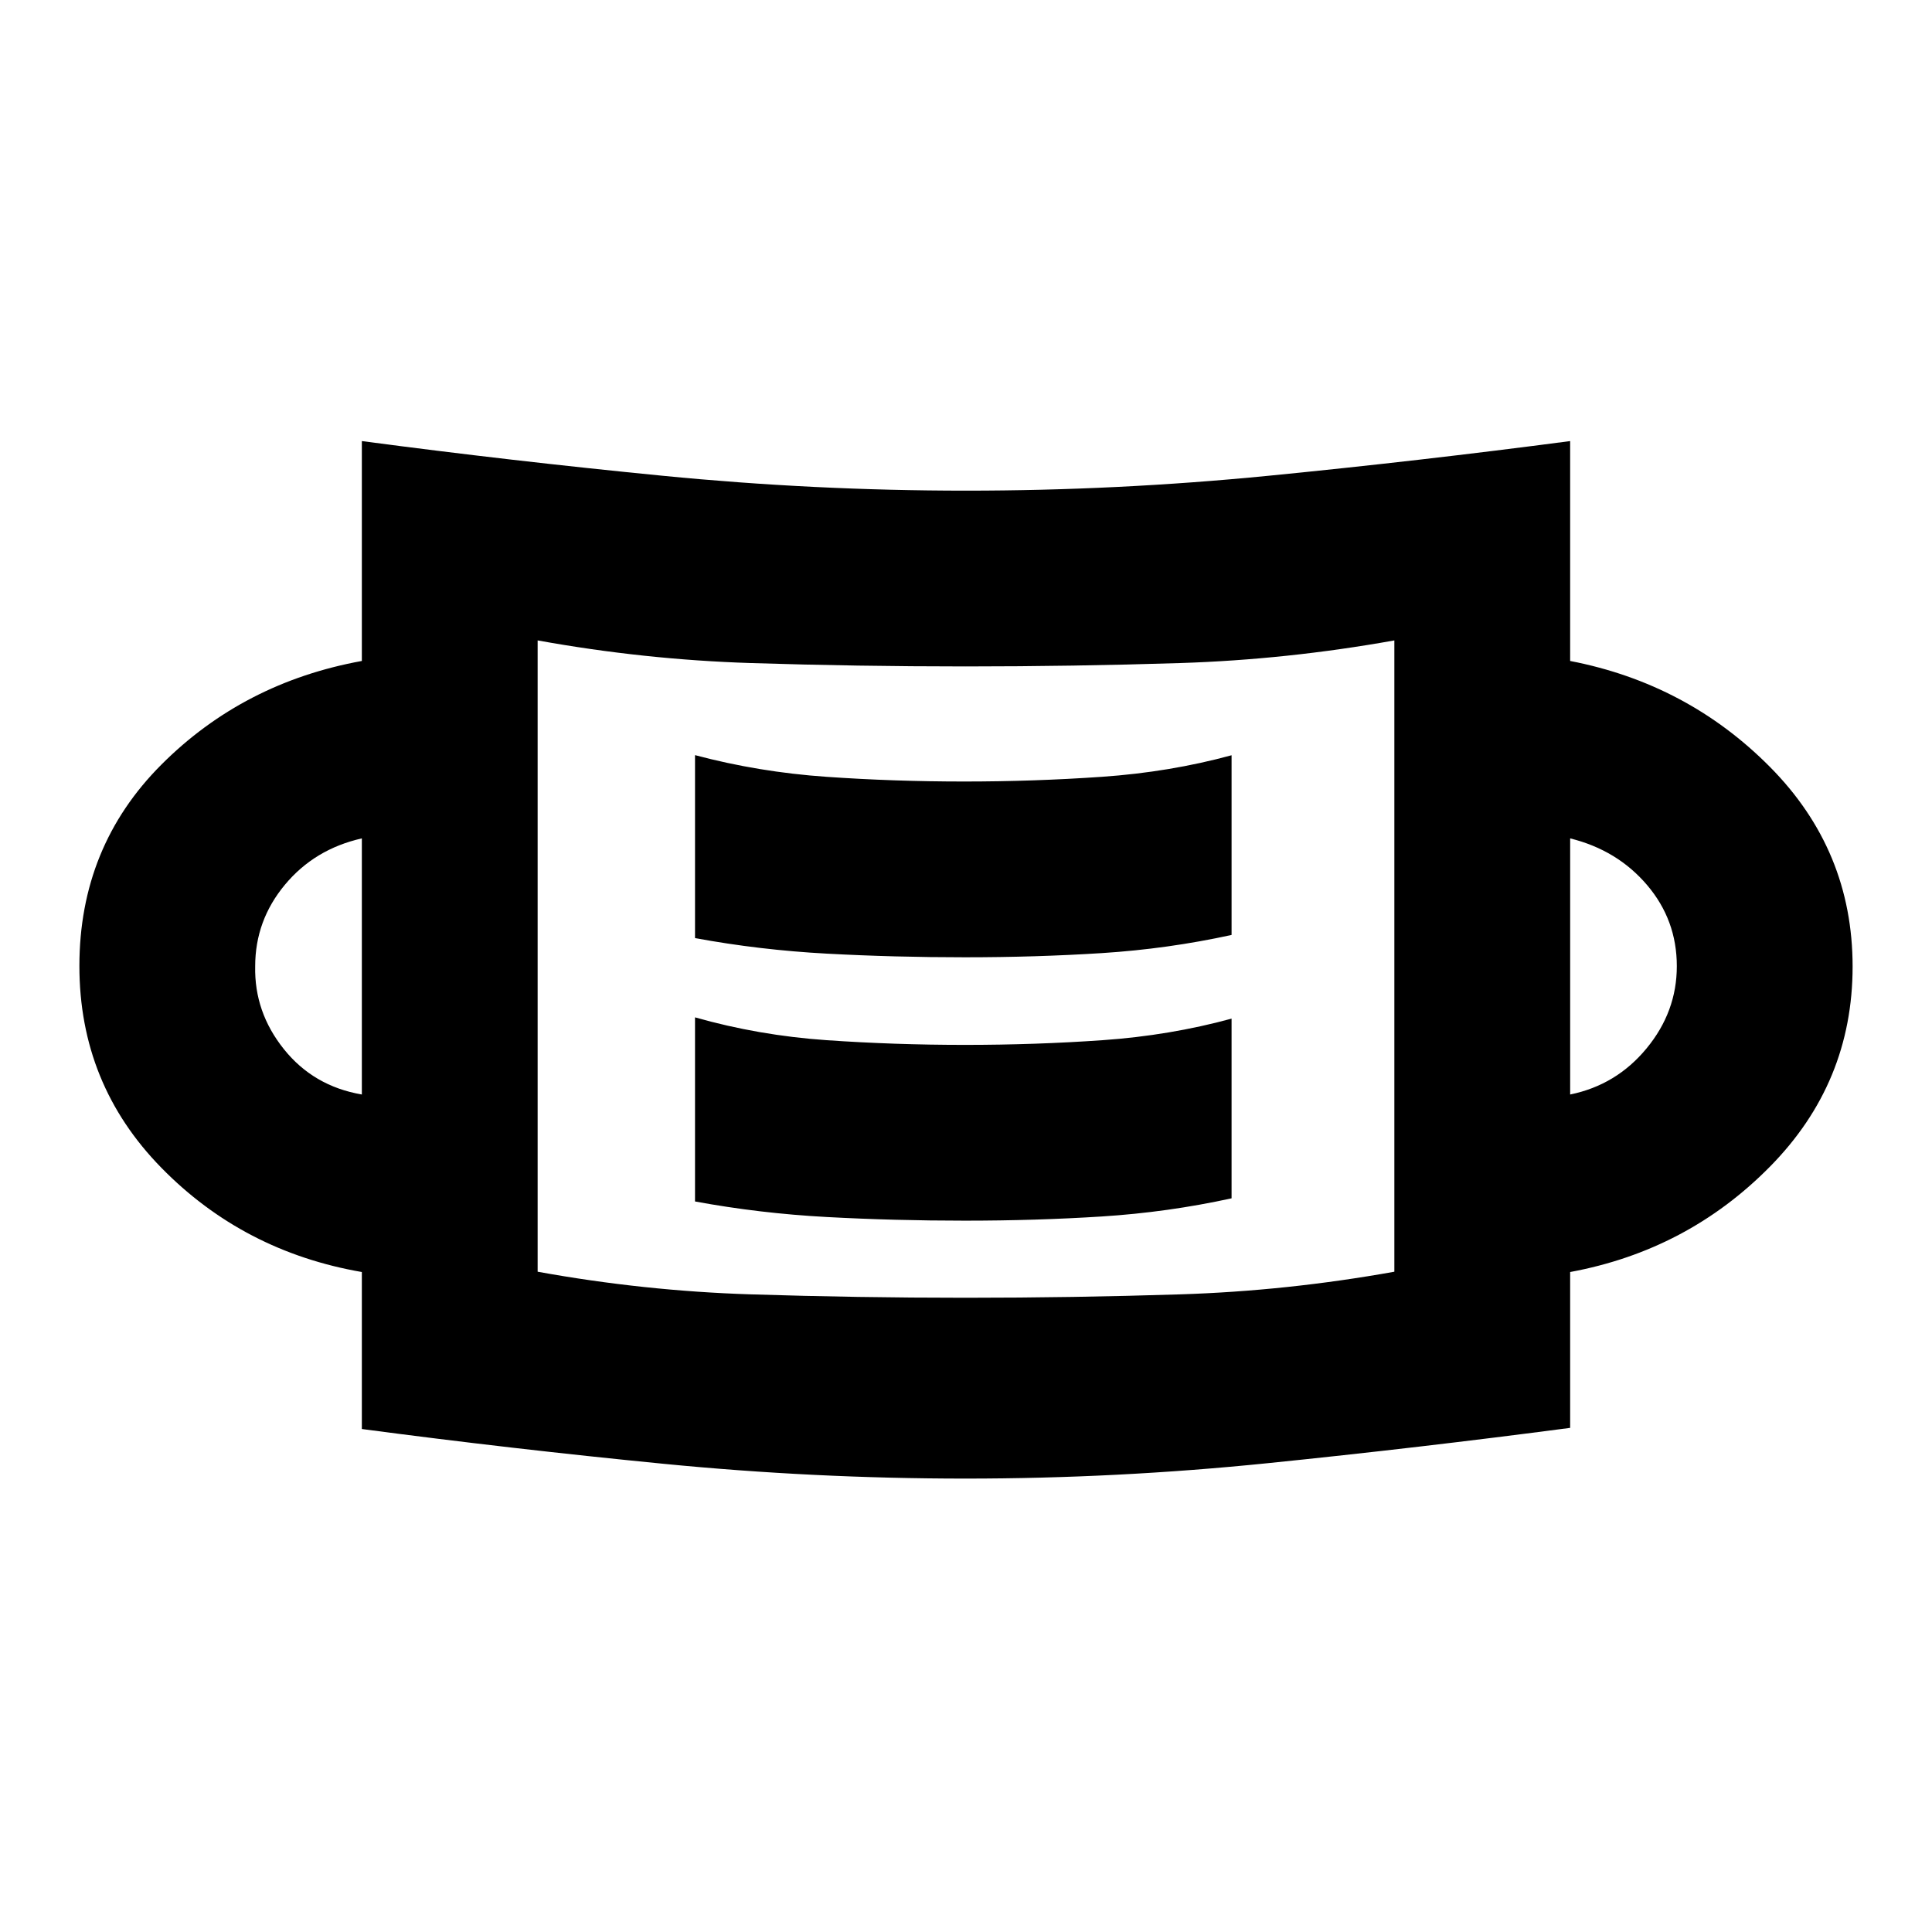 <svg xmlns="http://www.w3.org/2000/svg" height="20" viewBox="0 -960 960 960" width="20"><path d="M479.75-225.3q-75.21 0-150.38-7.38T179.8-249.93v-78.01q-58.84-10.19-99.59-51.77Q39.45-421.28 39.45-480q0-59.28 40.76-100.08 40.75-40.79 99.59-51.49v-109.26q74.4 9.87 149.64 17.25 75.25 7.38 150.56 7.38 75.12 0 150.18-7.38t150.02-17.25v109.26q58.28 11.27 99.31 52.68 41.04 41.42 41.04 99.17 0 57.76-41.04 99.39-41.03 41.63-99.31 52.39v77.44q-74.96 9.87-150.1 17.53-75.15 7.67-150.35 7.67Zm-.03-89.85q53.58 0 106.67-1.69 53.09-1.68 106.46-11.25v-313.69q-53.37 9.56-106.46 11.25-53.09 1.68-106.67 1.68-53.59 0-106.68-1.68-53.08-1.69-105.89-11.25v313.69q52.81 9.57 105.89 11.25 53.09 1.69 106.68 1.69Zm-.26-38.31q35.28 0 68.05-2.08 32.77-2.09 64.45-9.02v-89.29q-30.68 8.37-64.05 10.71-33.36 2.34-68.41 2.34-35.04 0-68.76-2.34-33.72-2.34-65.39-11.34V-363q32.17 5.94 65.67 7.74 33.5 1.8 68.44 1.8ZM179.8-416.15v-127.26q-23.5 5.3-38.25 23.06-14.75 17.76-14.75 40.48-.5 22.74 14.25 41.17 14.75 18.44 38.75 22.55Zm600.4 0q22.93-4.68 37.96-22.9 15.04-18.21 15.04-40.87 0-22.95-14.79-40.32-14.78-17.37-38.21-23.17v127.26Zm-300.74-68.18q35.28 0 68.05-2.08 32.77-2.09 64.45-9.02v-89.29q-30.68 8.37-64.44 10.71-33.75 2.34-68.46 2.34-34.89 0-68.47-2.34-33.57-2.34-65.24-10.77v90.91q32.17 5.94 65.67 7.74 33.5 1.8 68.44 1.8ZM267.15-328.09v-313.69 313.69Z"/></svg>